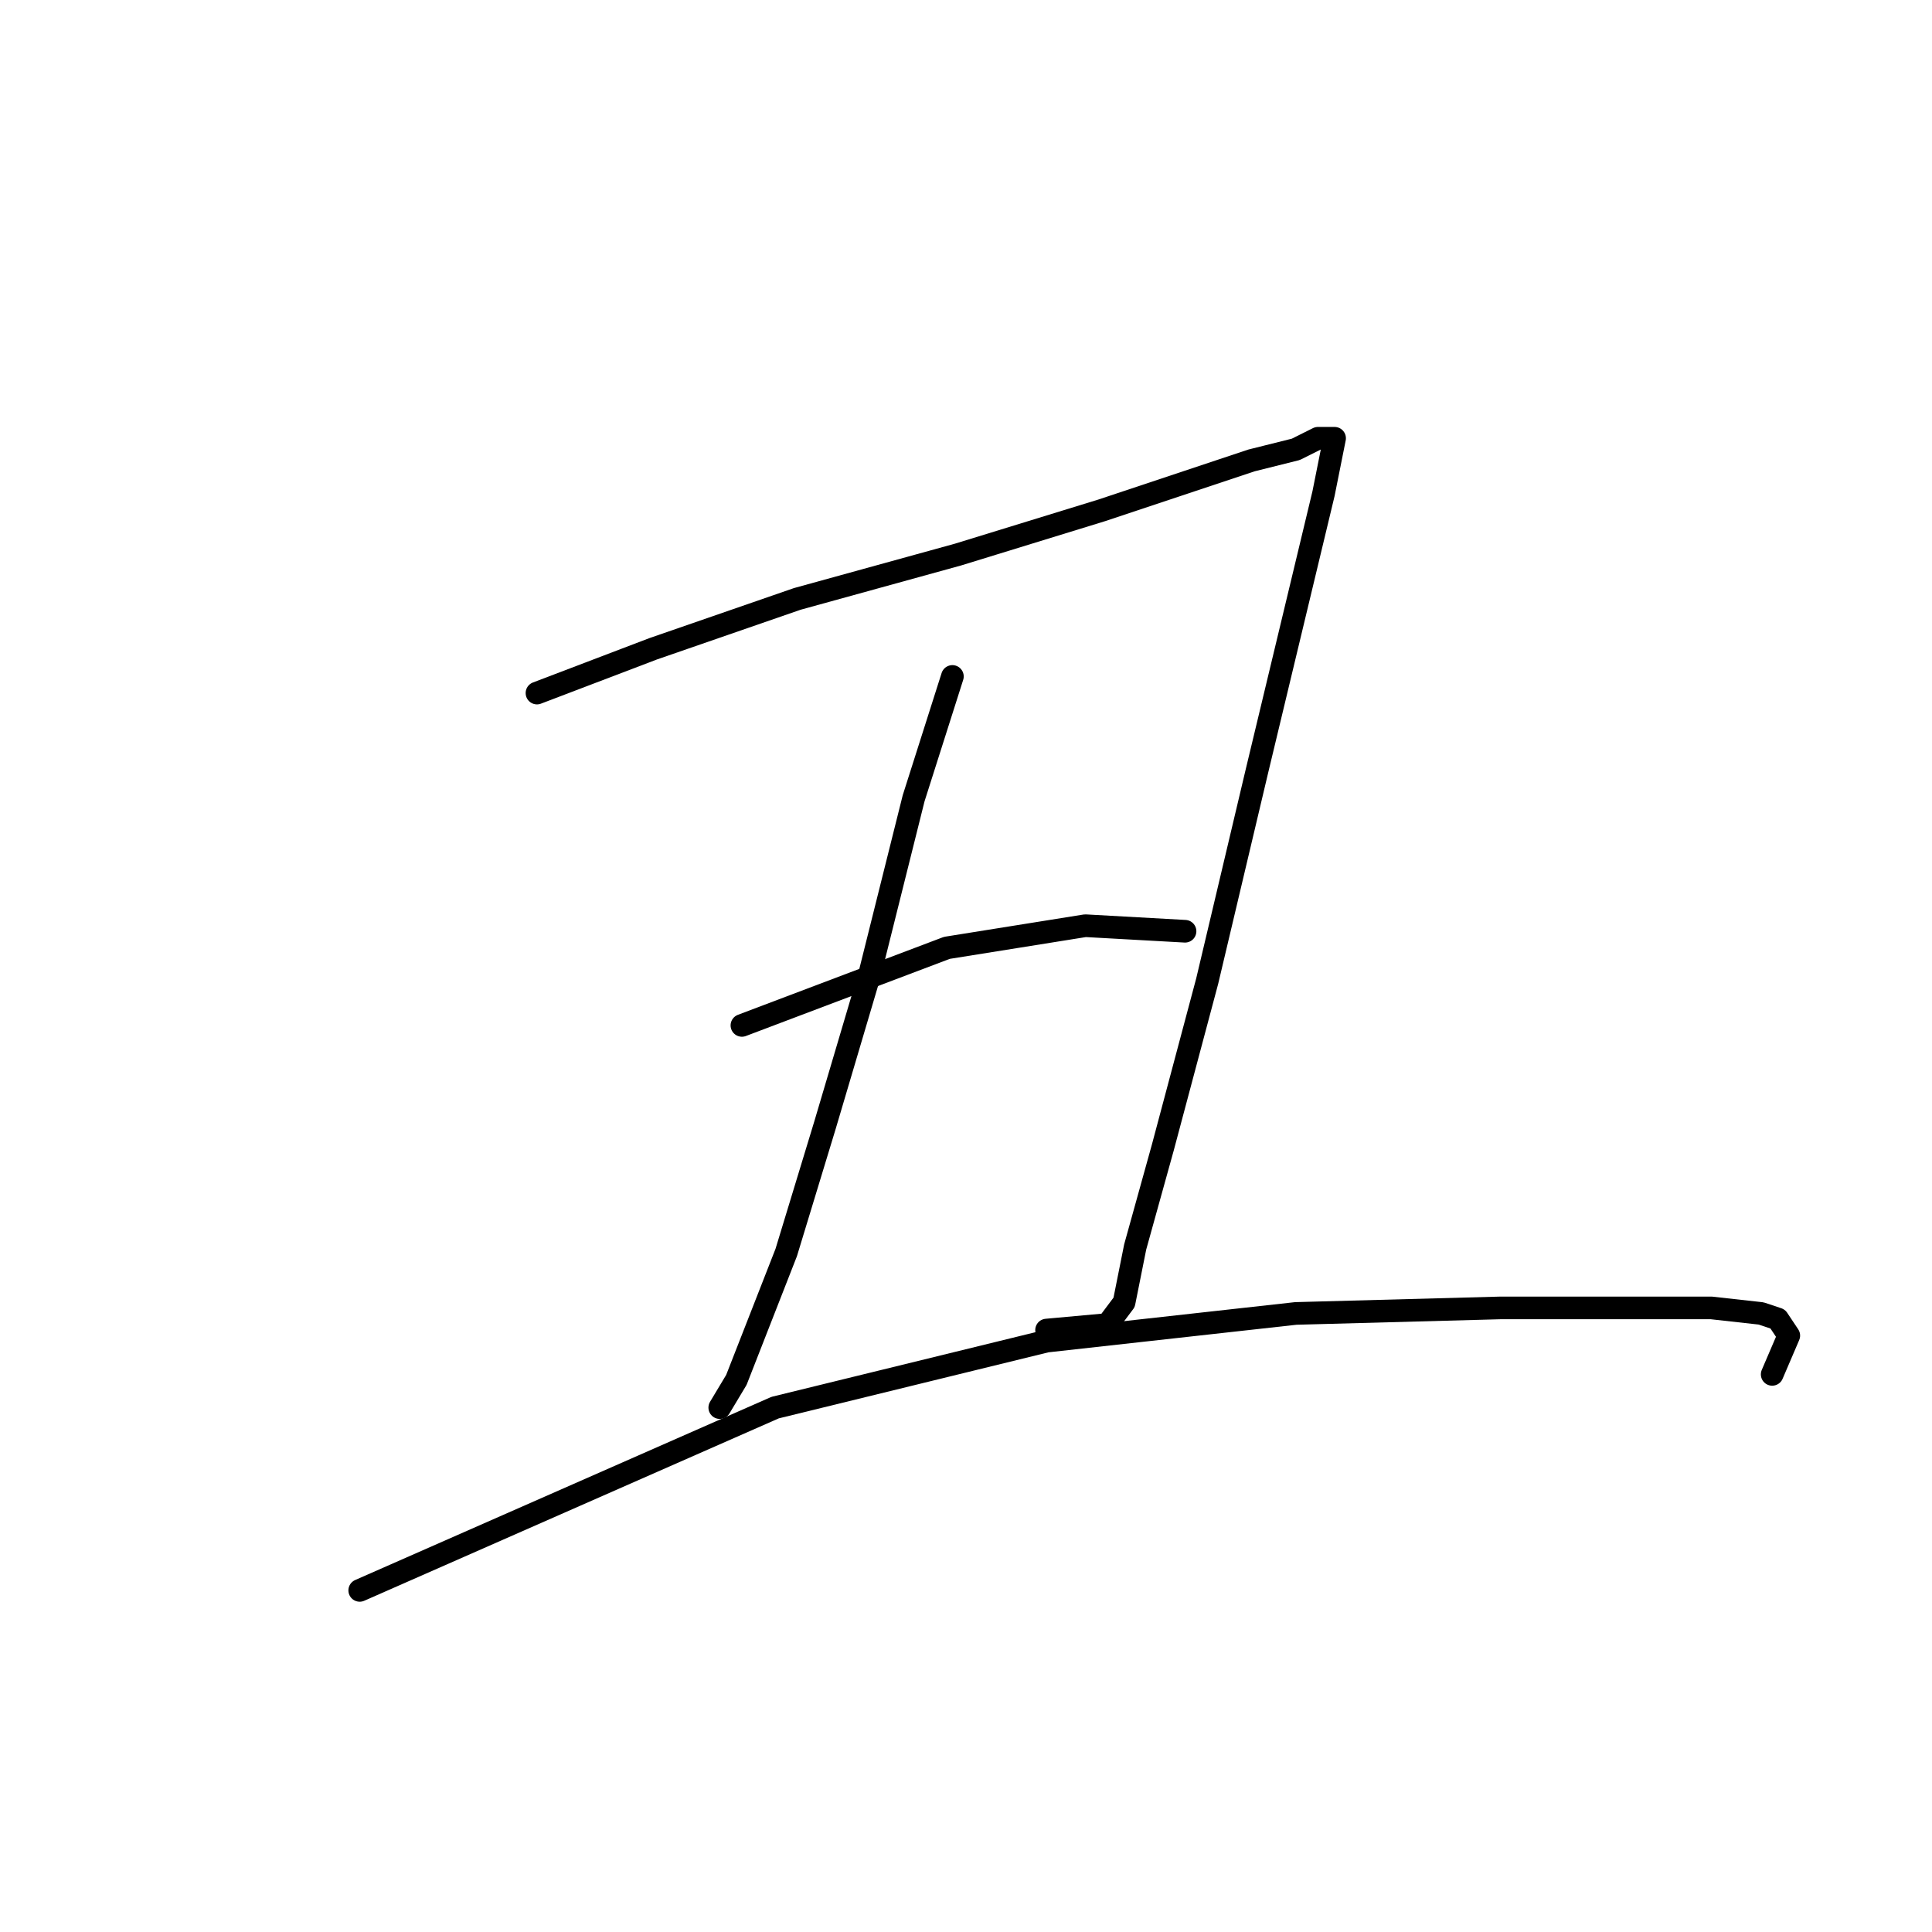<?xml version="1.0" standalone="no"?>
    <svg width="256" height="256" xmlns="http://www.w3.org/2000/svg" version="1.1">
    <polyline stroke="black" stroke-width="3" stroke-linecap="round" fill="transparent" stroke-linejoin="round" points="71.151 91.835 86.564 85.963 105.647 79.358 126.932 73.486 146.015 67.615 165.831 61.009 171.703 59.541 174.639 58.073 176.84 58.073 175.373 65.413 166.565 102.11 159.96 130.001 154.088 152.019 150.418 165.23 148.95 172.57 146.749 175.506 138.675 176.24 138.675 176.24 " />
        <polyline stroke="black" stroke-width="3" stroke-linecap="round" fill="transparent" stroke-linejoin="round" points="126.198 89.633 121.06 105.78 115.189 129.267 109.317 149.083 104.179 165.964 97.574 182.845 95.372 186.515 95.372 186.515 " />
        <polyline stroke="black" stroke-width="3" stroke-linecap="round" fill="transparent" stroke-linejoin="round" points="98.308 135.872 125.464 125.597 143.813 122.661 157.024 123.395 157.024 123.395 " />
        <polyline stroke="black" stroke-width="3" stroke-linecap="round" fill="transparent" stroke-linejoin="round" points="47.665 210.735 102.711 186.515 138.675 177.707 171.703 174.038 198.859 173.304 226.749 173.304 233.355 174.038 235.557 174.772 237.025 176.973 234.823 182.111 234.823 182.111 " />
        </svg>